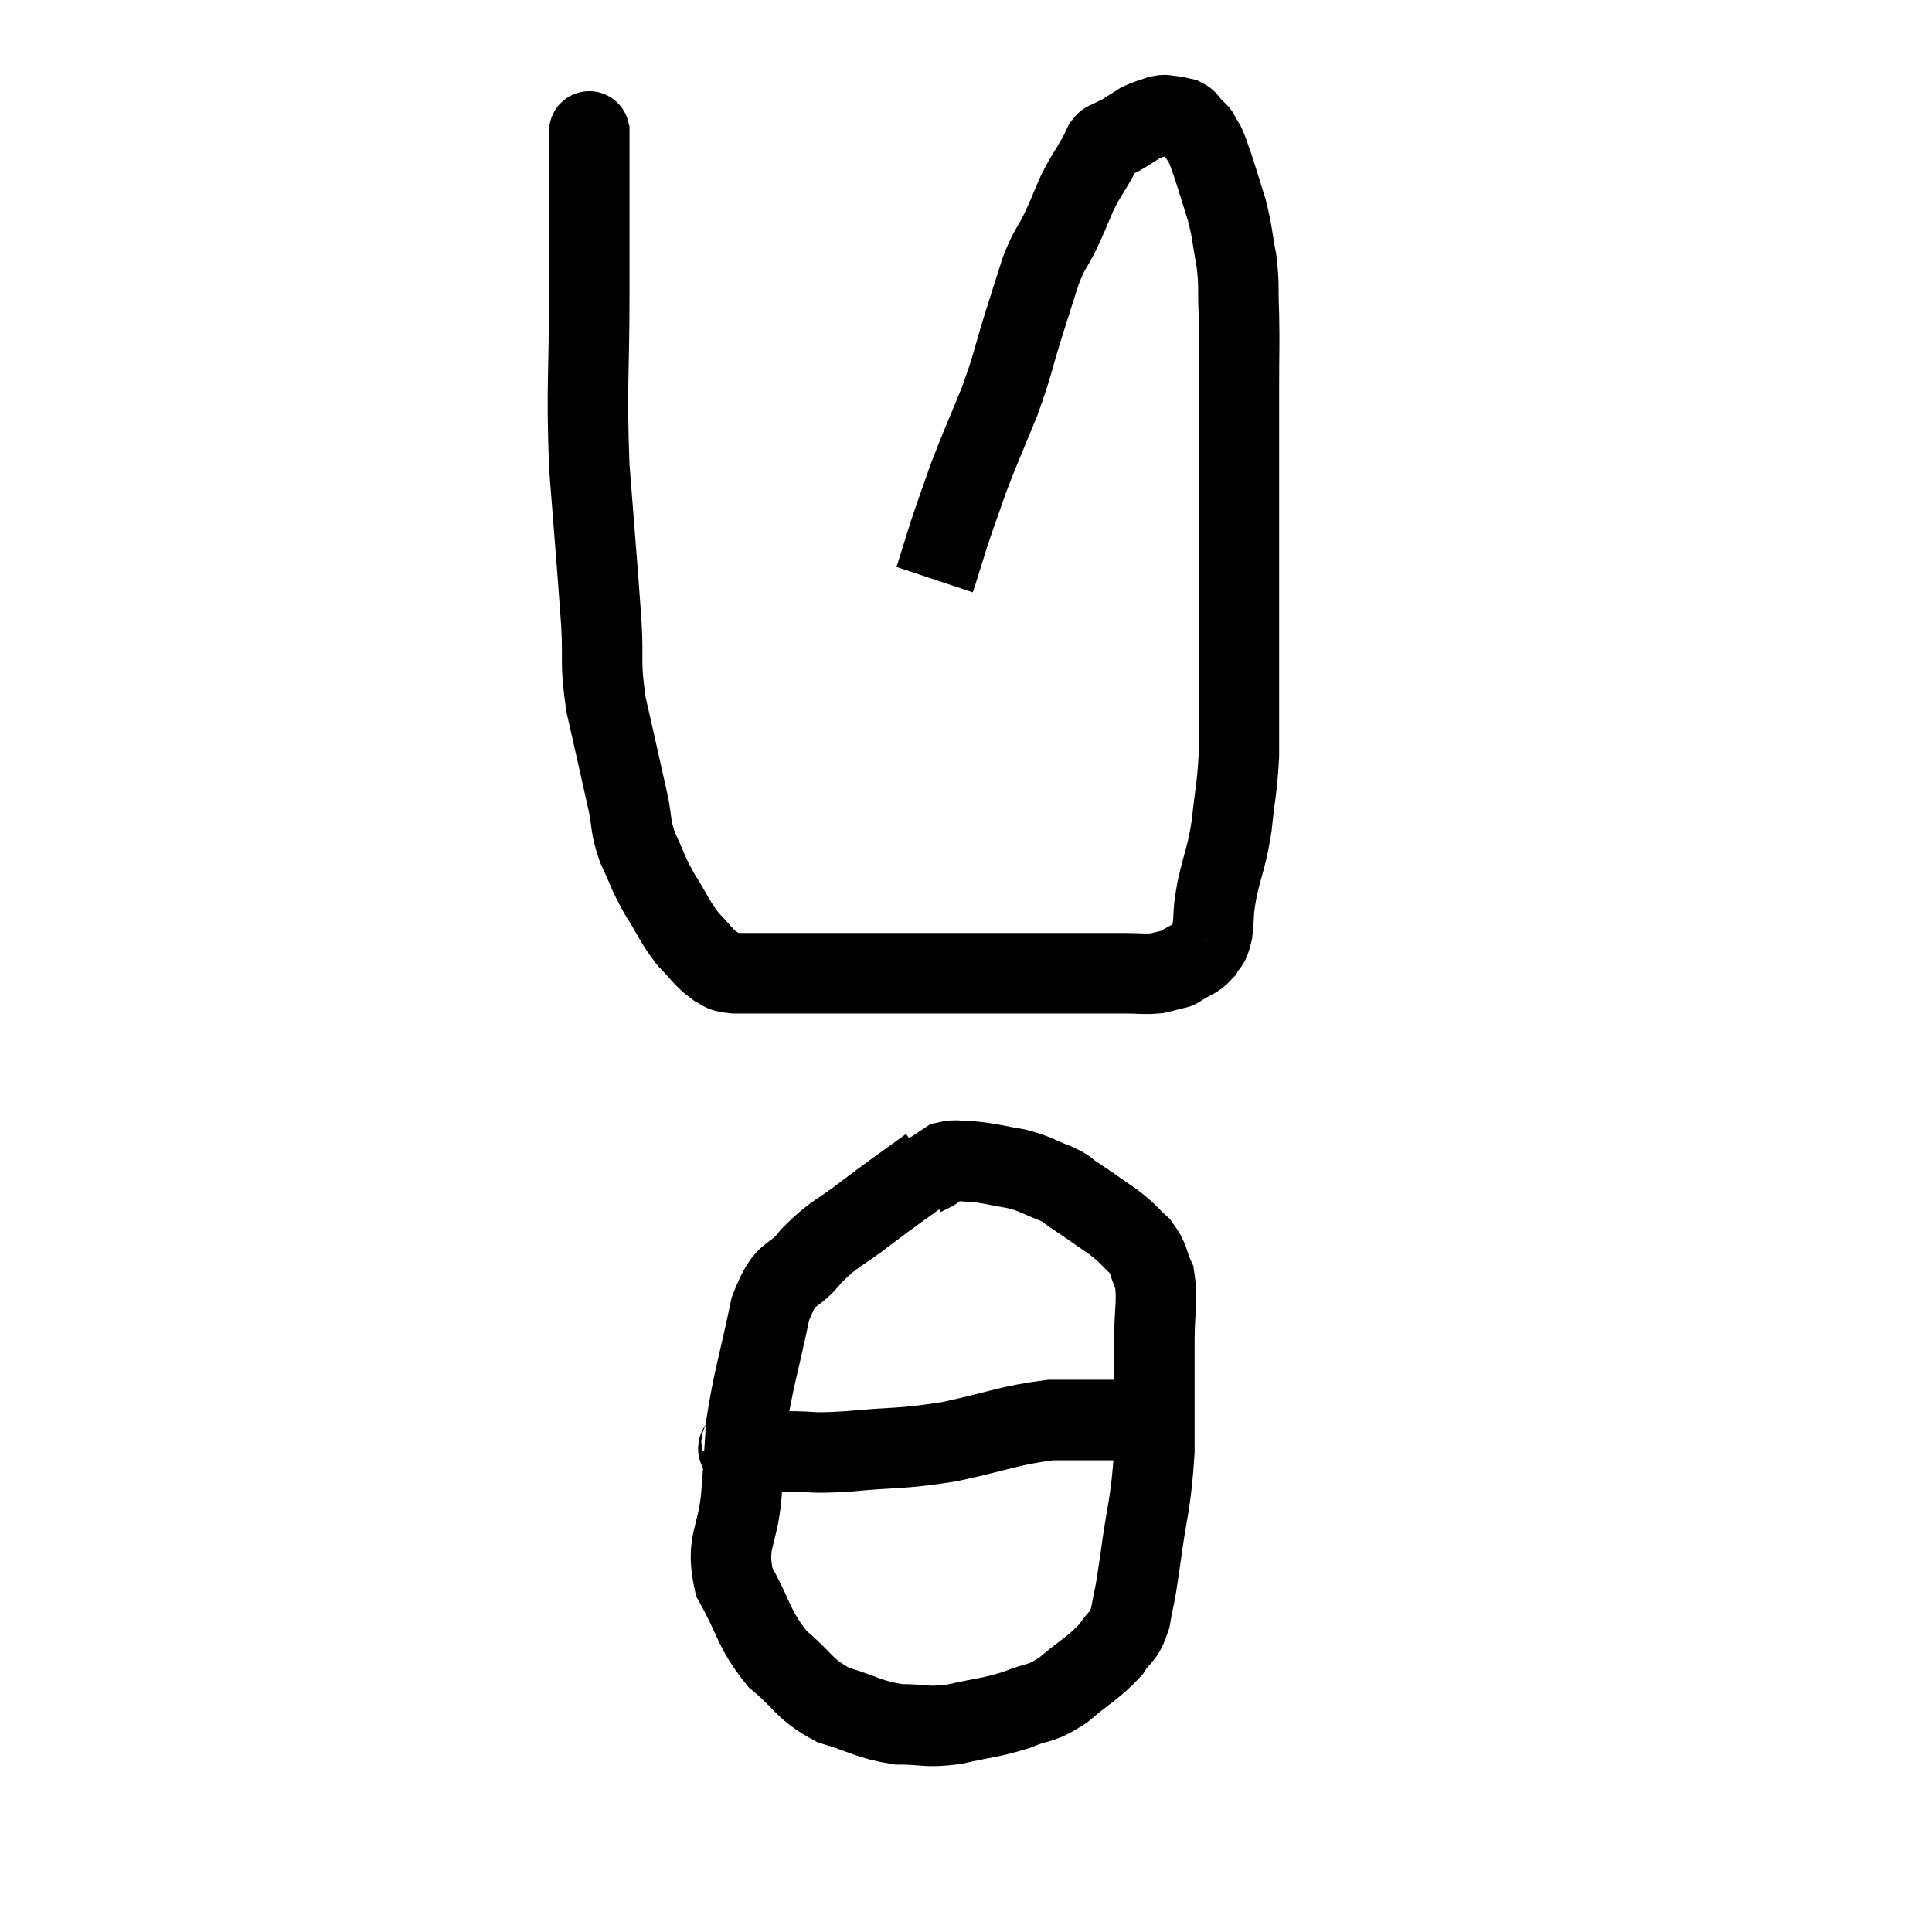 <svg width="48" height="48" viewBox="0 0 48 48" xmlns="http://www.w3.org/2000/svg"><path d="M 14.64 3.12 C 14.64 3.51, 14.64 2.865, 14.64 3.9 C 14.64 5.58, 14.64 5.34, 14.64 7.26 C 14.64 9.42, 14.565 9.525, 14.64 11.58 C 14.79 13.53, 14.835 13.995, 14.94 15.48 C 15 16.5, 14.895 16.41, 15.06 17.52 C 15.33 18.72, 15.405 19.035, 15.6 19.92 C 15.72 20.49, 15.645 20.49, 15.84 21.06 C 16.11 21.63, 16.065 21.63, 16.38 22.2 C 16.74 22.77, 16.755 22.89, 17.1 23.34 C 17.43 23.67, 17.475 23.79, 17.76 24 C 18 24.09, 17.82 24.135, 18.24 24.18 C 18.84 24.18, 18.525 24.18, 19.44 24.18 C 20.67 24.18, 20.895 24.18, 21.9 24.18 C 22.68 24.18, 22.68 24.18, 23.46 24.18 C 24.24 24.18, 24.36 24.18, 25.02 24.18 C 25.56 24.18, 25.56 24.18, 26.1 24.18 C 26.64 24.18, 26.715 24.18, 27.18 24.18 C 27.57 24.18, 27.57 24.18, 27.96 24.18 C 28.35 24.18, 28.425 24.21, 28.74 24.18 C 28.98 24.12, 29.07 24.105, 29.22 24.06 C 29.28 24.03, 29.175 24.105, 29.34 24 C 29.61 23.82, 29.685 23.85, 29.88 23.64 C 30 23.4, 30.03 23.55, 30.12 23.16 C 30.18 22.62, 30.12 22.74, 30.24 22.08 C 30.42 21.3, 30.465 21.345, 30.6 20.52 C 30.69 19.65, 30.735 19.59, 30.78 18.78 C 30.78 18.03, 30.78 18.27, 30.78 17.28 C 30.78 16.05, 30.78 16.095, 30.78 14.82 C 30.78 13.5, 30.78 13.485, 30.78 12.18 C 30.78 10.89, 30.78 10.695, 30.78 9.6 C 30.78 8.7, 30.795 8.58, 30.78 7.8 C 30.75 7.14, 30.795 7.125, 30.72 6.48 C 30.6 5.85, 30.63 5.82, 30.48 5.22 C 30.3 4.65, 30.255 4.485, 30.12 4.08 C 30.03 3.84, 30.03 3.795, 29.94 3.6 C 29.85 3.45, 29.805 3.375, 29.76 3.3 C 29.76 3.3, 29.805 3.345, 29.76 3.3 C 29.67 3.21, 29.67 3.21, 29.58 3.12 C 29.49 3.03, 29.52 3, 29.4 2.94 C 29.25 2.91, 29.25 2.895, 29.1 2.88 C 28.95 2.88, 28.995 2.835, 28.8 2.88 C 28.56 2.97, 28.56 2.94, 28.32 3.06 C 28.08 3.21, 28.02 3.255, 27.84 3.36 C 27.72 3.42, 27.705 3.42, 27.6 3.48 C 27.51 3.54, 27.51 3.48, 27.42 3.6 C 27.33 3.78, 27.405 3.66, 27.24 3.96 C 27 4.38, 26.985 4.35, 26.76 4.8 C 26.55 5.28, 26.565 5.28, 26.34 5.76 C 26.1 6.24, 26.085 6.15, 25.86 6.72 C 25.65 7.38, 25.695 7.23, 25.44 8.04 C 25.14 9, 25.185 9, 24.84 9.96 C 24.45 10.92, 24.375 11.055, 24.06 11.88 C 23.82 12.57, 23.775 12.675, 23.58 13.26 C 23.43 13.74, 23.37 13.935, 23.28 14.22 L 23.22 14.4" fill="none" stroke="black" stroke-width="2"></path><path d="M 23.1 28.98 C 22.32 29.55, 22.275 29.565, 21.54 30.12 C 20.85 30.66, 20.76 30.6, 20.16 31.2 C 19.65 31.86, 19.545 31.47, 19.14 32.52 C 18.84 33.96, 18.72 34.245, 18.54 35.4 C 18.48 36.27, 18.495 36.165, 18.42 37.14 C 18.33 38.22, 18.015 38.28, 18.24 39.3 C 18.78 40.26, 18.705 40.455, 19.32 41.22 C 20.01 41.79, 19.95 41.955, 20.7 42.36 C 21.51 42.6, 21.57 42.72, 22.32 42.84 C 23.01 42.84, 22.965 42.93, 23.7 42.84 C 24.48 42.66, 24.585 42.69, 25.26 42.48 C 25.83 42.24, 25.815 42.375, 26.4 42 C 27 41.49, 27.18 41.43, 27.6 40.98 C 27.84 40.59, 27.9 40.74, 28.08 40.2 C 28.2 39.51, 28.17 39.855, 28.32 38.82 C 28.5 37.44, 28.59 37.44, 28.68 36.06 C 28.68 34.68, 28.68 34.38, 28.68 33.3 C 28.68 32.52, 28.77 32.325, 28.68 31.74 C 28.5 31.35, 28.575 31.305, 28.32 30.96 C 27.99 30.66, 28.065 30.675, 27.66 30.36 C 27.18 30.03, 27.06 29.94, 26.7 29.7 C 26.46 29.55, 26.58 29.565, 26.22 29.4 C 25.74 29.22, 25.77 29.175, 25.26 29.04 C 24.72 28.95, 24.615 28.905, 24.18 28.86 C 23.85 28.86, 23.775 28.8, 23.52 28.86 C 23.34 28.98, 23.25 29.04, 23.16 29.1 C 23.16 29.1, 23.22 29.07, 23.16 29.1 L 22.92 29.22" fill="none" stroke="black" stroke-width="2"></path><path d="M 18.42 35.82 C 18.45 35.94, 18.195 36, 18.48 36.06 C 19.02 36.06, 18.915 36.06, 19.56 36.06 C 20.31 36.06, 20.055 36.12, 21.06 36.06 C 22.32 35.94, 22.32 36.015, 23.58 35.82 C 24.84 35.55, 25.05 35.415, 26.1 35.28 C 26.94 35.28, 27.075 35.28, 27.78 35.28 C 28.35 35.28, 28.605 35.28, 28.92 35.28 C 28.98 35.28, 29.01 35.28, 29.04 35.28 L 29.04 35.28" fill="none" stroke="black" stroke-width="2"></path></svg>